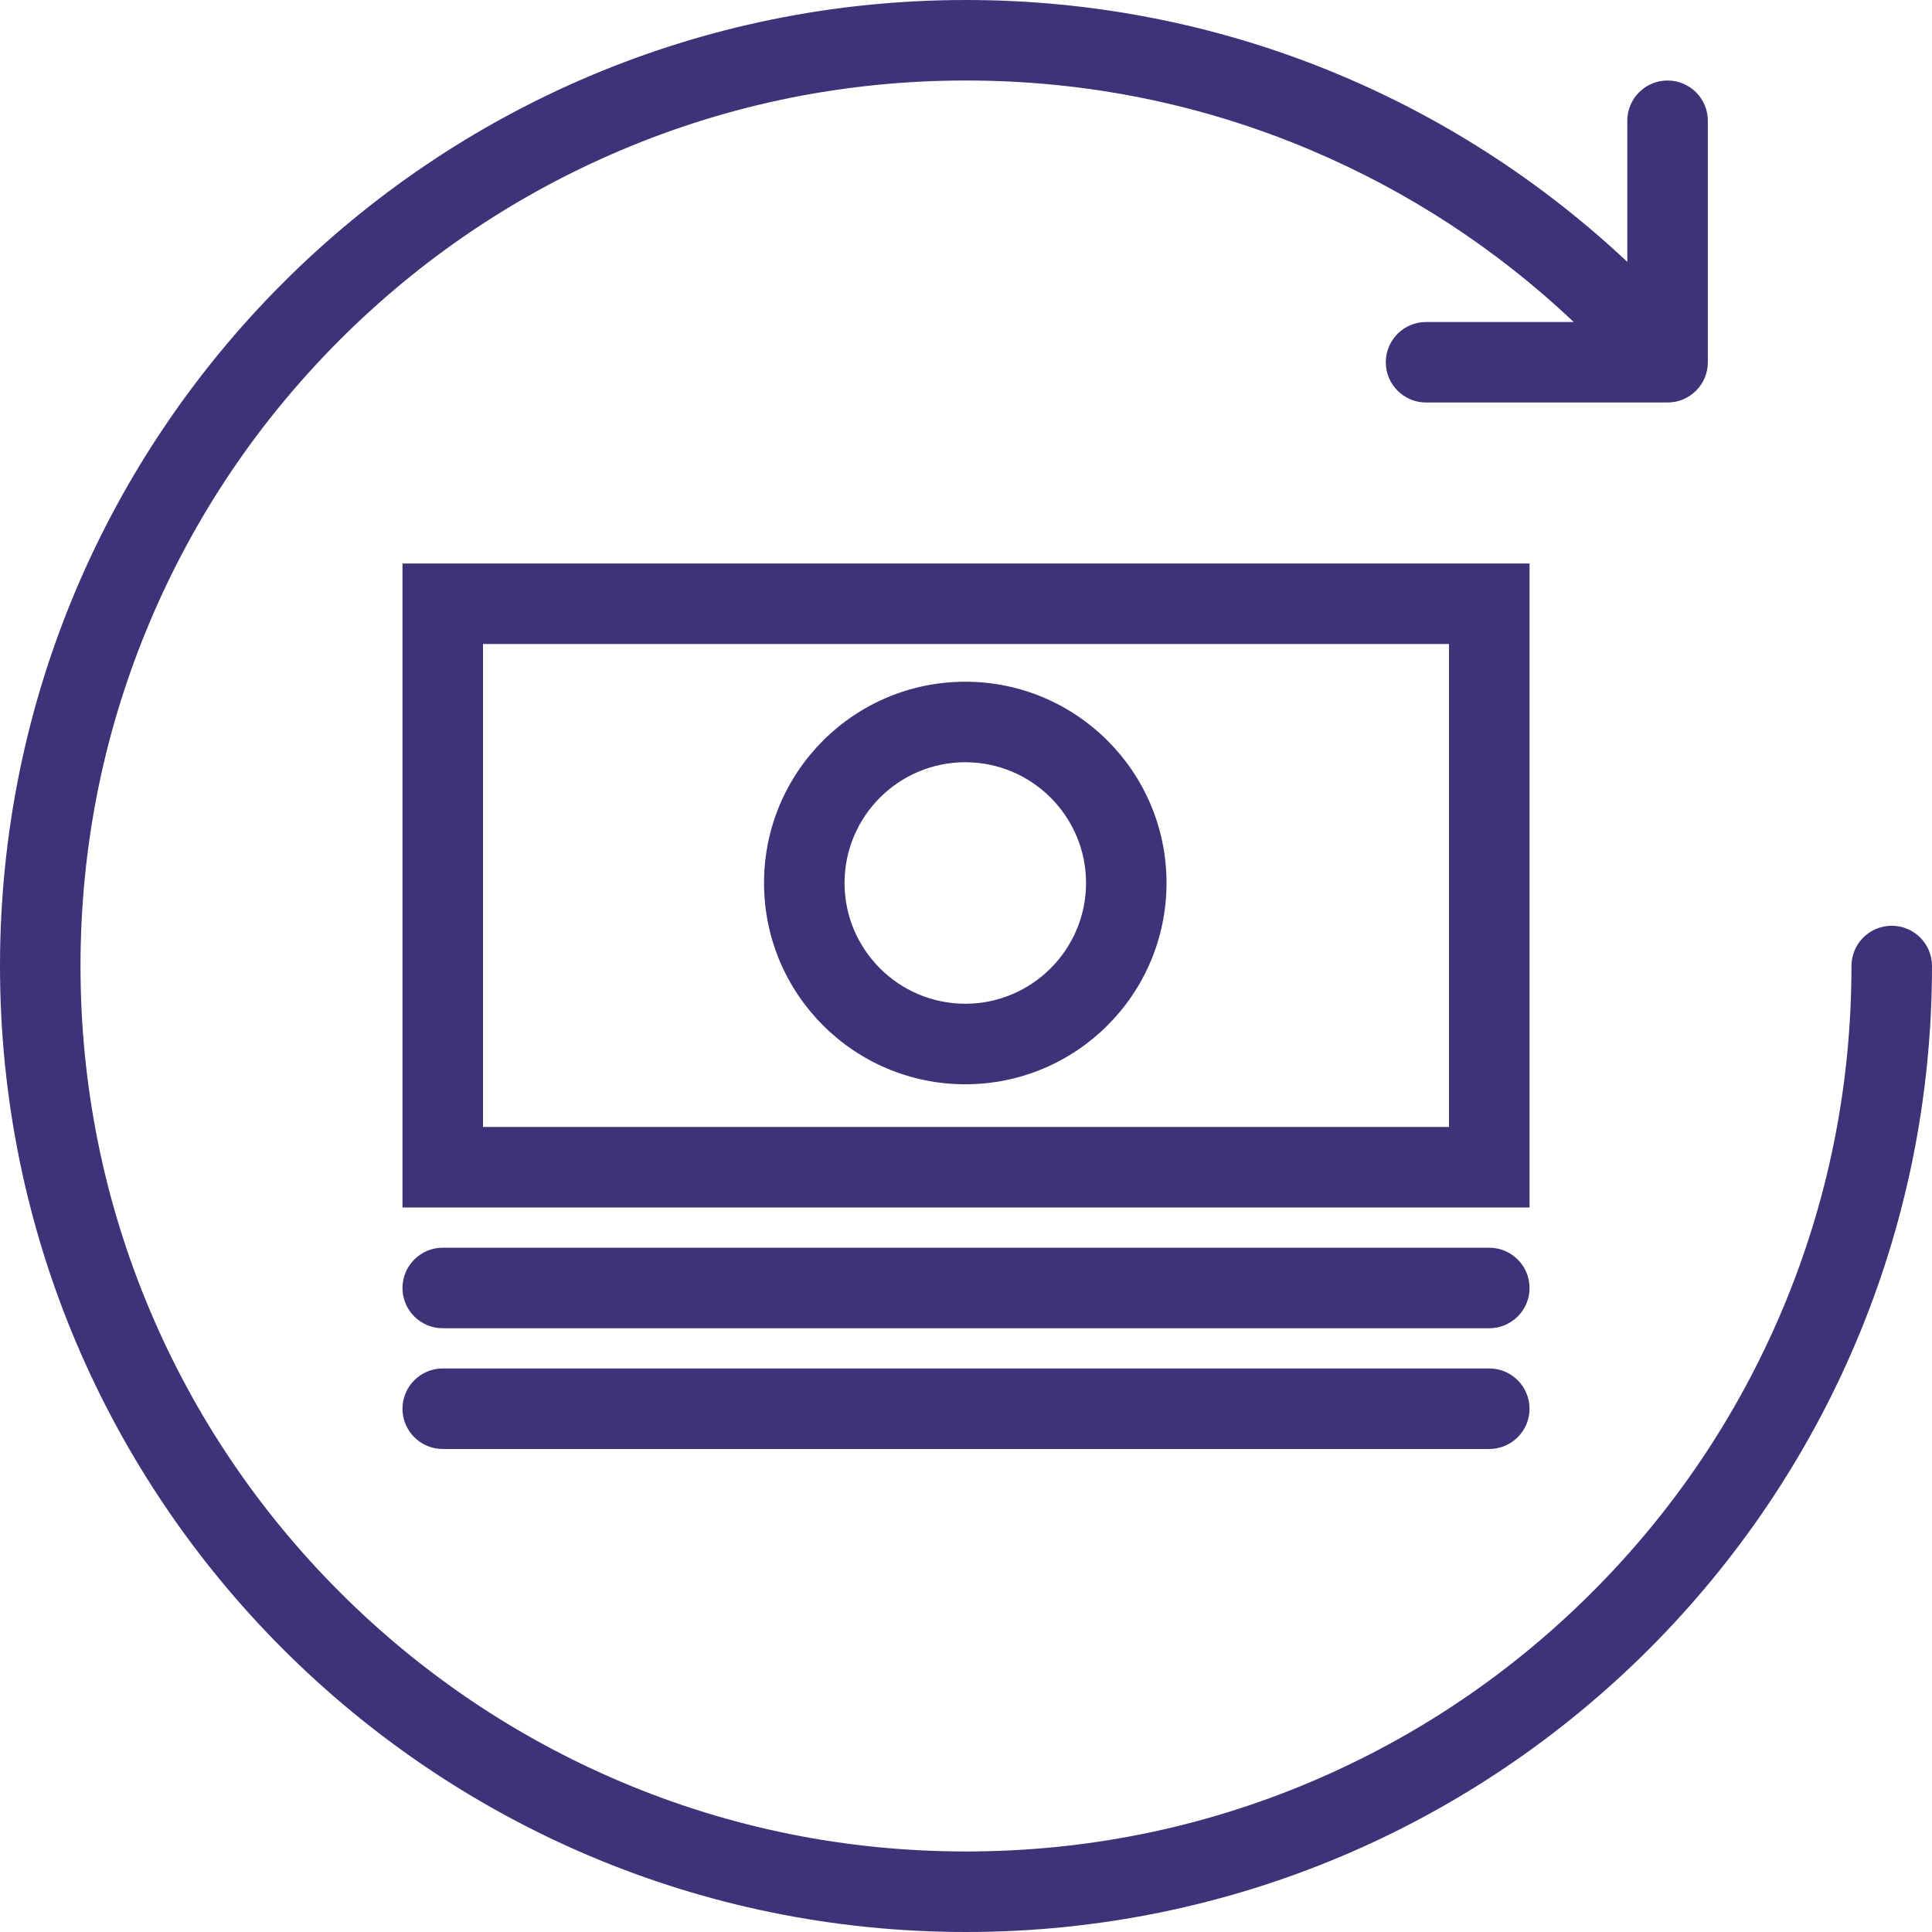 <?xml version="1.0" encoding="iso-8859-1"?>
<!-- Generator: Adobe Illustrator 19.0.0, SVG Export Plug-In . SVG Version: 6.00 Build 0)  -->
<svg xmlns="http://www.w3.org/2000/svg" xmlns:xlink="http://www.w3.org/1999/xlink" version="1.1" id="Layer_1" x="0px" y="0px" viewBox="0 0 512 512" style="enable-background:new 0 0 512 512;" xml:space="preserve" width="512px" height="512px">
<g>
	<g>
		<path d="M501.344,245.336c-5.906,0-10.688,4.773-10.688,10.664c0,31.688-6.188,62.422-18.422,91.344    c-11.828,27.938-28.734,53.031-50.297,74.594s-46.656,38.469-74.594,50.297c-28.922,12.234-59.656,18.422-91.344,18.422    s-62.422-6.188-91.336-18.422c-27.938-11.828-53.039-28.734-74.602-50.297c-21.555-21.562-38.477-46.656-50.297-74.594    c-12.227-28.922-18.43-59.656-18.43-91.344s6.203-62.422,18.43-91.336c11.82-27.945,28.742-53.039,50.297-74.602    c21.562-21.555,46.664-38.477,74.602-50.297c28.914-12.234,59.648-18.43,91.336-18.43s62.422,6.195,91.344,18.43    c25.844,10.938,49.281,26.258,69.719,45.57h-39.156c-5.875,0-10.656,4.773-10.656,10.664s4.781,10.664,10.656,10.664h64    c5.906,0,10.688-4.773,10.688-10.664V32c0-5.891-4.781-10.664-10.688-10.664c-5.875,0-10.656,4.773-10.656,10.664v37.398    C385.438,26.359,323.812,0,256,0C114.617,0,0,114.617,0,256c0,141.375,114.617,256,256,256c141.375,0,256-114.625,256-256    C512,250.109,507.219,245.336,501.344,245.336z" fill="#3d3379"/>
	</g>
</g>
<g>
	<g>
		<path d="M106.664,149.336v85.328V320h298.68v-85.336v-85.328H106.664z M384,234.664v63.992H128v-63.992v-64h256V234.664z" fill="#3d3379"/>
	</g>
</g>
<g>
	<g>
		<path d="M255.812,180.664c-29.461,0-53.336,23.883-53.336,53.336s23.876,53.344,53.336,53.344    c29.453,0,53.328-23.891,53.328-53.344S285.265,180.664,255.812,180.664z M255.812,266c-17.648,0-32-14.359-32-32    c0-17.648,14.352-32,32-32c17.641,0,32,14.352,32,32C287.812,251.641,273.453,266,255.812,266z" fill="#3d3379"/>
	</g>
</g>
<g>
	<g>
		<path d="M394.656,330.656h-277.32c-5.891,0-10.672,4.781-10.672,10.688c0,5.875,4.781,10.656,10.672,10.656h277.32    c5.906,0,10.688-4.781,10.688-10.656C405.344,335.438,400.562,330.656,394.656,330.656z" fill="#3d3379"/>
	</g>
</g>
<g>
	<g>
		<path d="M394.656,362.656h-277.32c-5.891,0-10.672,4.781-10.672,10.688c0,5.875,4.781,10.656,10.672,10.656h277.32    c5.906,0,10.688-4.781,10.688-10.656C405.344,367.438,400.562,362.656,394.656,362.656z" fill="#3d3379"/>
	</g>
</g>
<g>
</g>
<g>
</g>
<g>
</g>
<g>
</g>
<g>
</g>
<g>
</g>
<g>
</g>
<g>
</g>
<g>
</g>
<g>
</g>
<g>
</g>
<g>
</g>
<g>
</g>
<g>
</g>
<g>
</g>
</svg>
